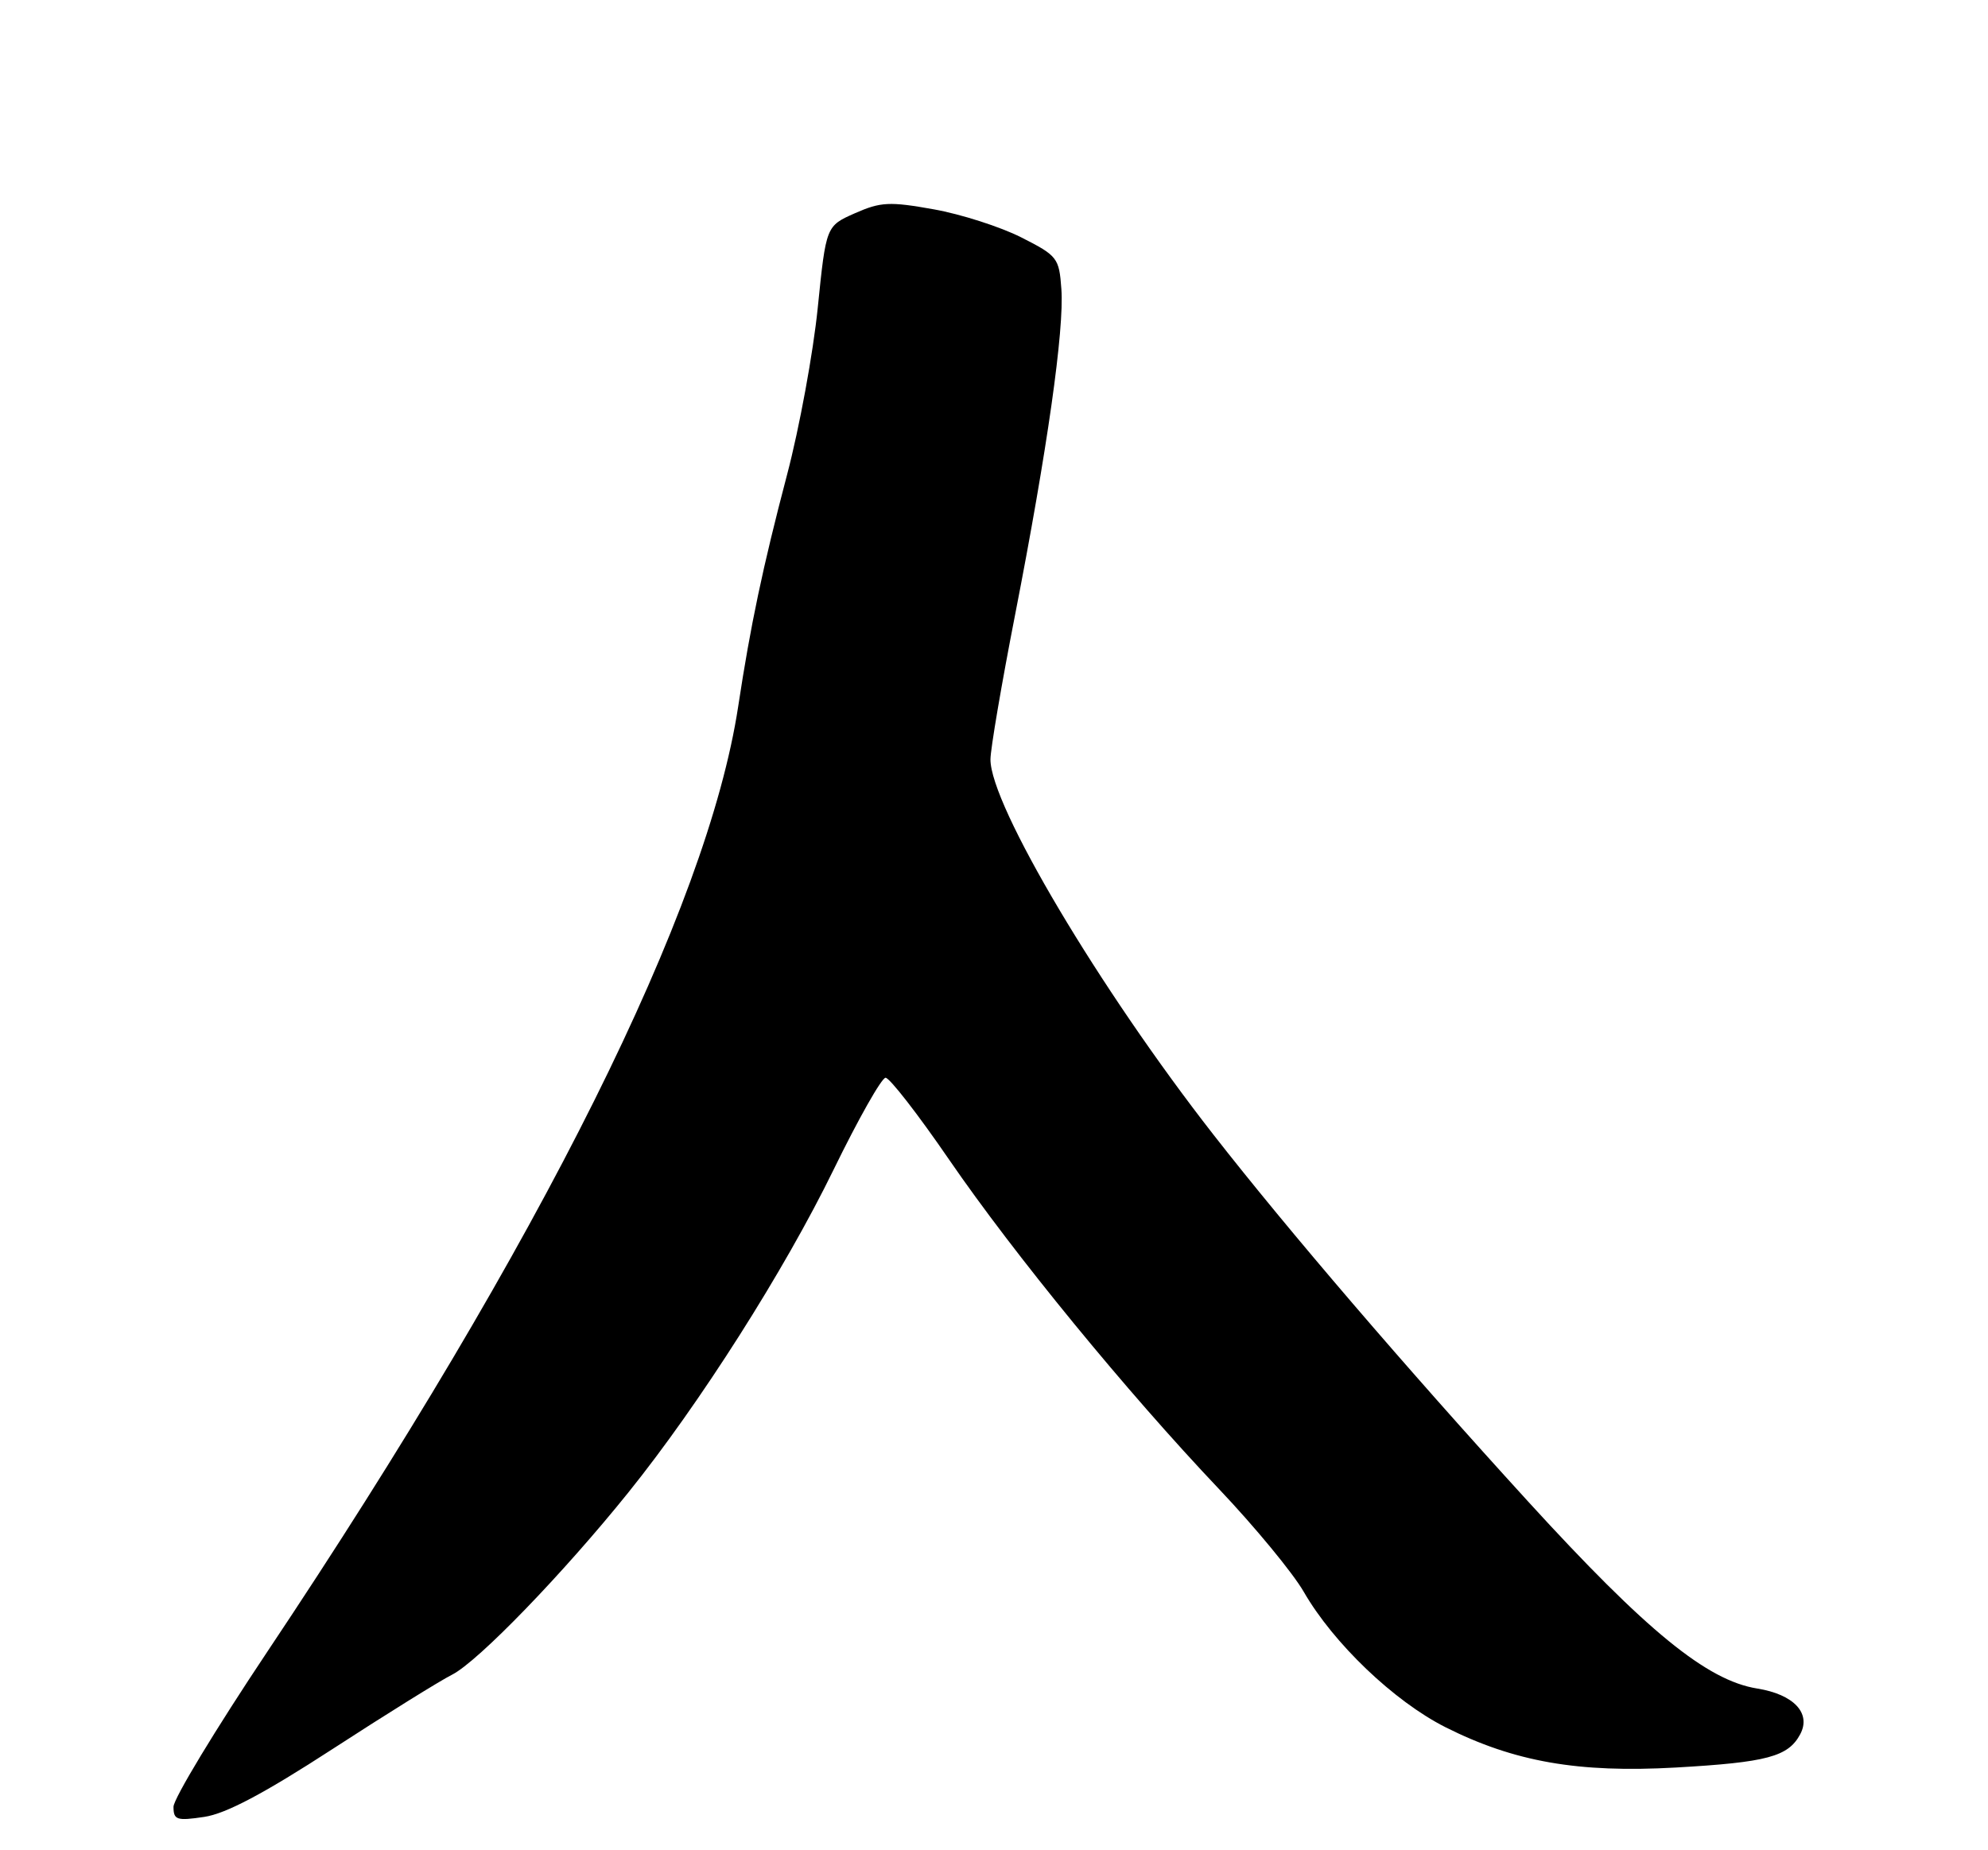 <?xml version="1.0" encoding="UTF-8" standalone="no"?>
<!DOCTYPE svg PUBLIC "-//W3C//DTD SVG 1.1//EN" "http://www.w3.org/Graphics/SVG/1.1/DTD/svg11.dtd" >
<svg xmlns="http://www.w3.org/2000/svg" xmlns:xlink="http://www.w3.org/1999/xlink" version="1.1" viewBox="0 0 275 256">
 <g >
 <path fill="currentColor"
d=" M 46.00 242.00 C 53.42 237.18 60.87 232.55 62.54 231.71 C 66.13 229.89 77.90 217.72 86.93 206.49 C 96.81 194.20 108.49 175.83 115.32 161.82 C 118.72 154.85 121.95 149.13 122.50 149.12 C 123.05 149.11 127.00 154.19 131.27 160.42 C 140.32 173.60 155.82 192.52 168.61 206.01 C 173.56 211.23 178.85 217.64 180.35 220.25 C 184.46 227.38 192.82 235.37 199.93 238.97 C 209.46 243.77 218.30 245.32 231.80 244.56 C 244.44 243.84 247.36 243.06 249.02 239.96 C 250.58 237.05 248.13 234.44 243.08 233.63 C 236.13 232.52 227.75 225.68 211.38 207.75 C 194.42 189.16 178.25 170.31 167.86 157.00 C 152.07 136.77 136.99 111.39 137.01 105.07 C 137.01 103.66 138.55 94.62 140.43 85.00 C 144.87 62.24 147.23 45.62 146.82 40.00 C 146.51 35.68 146.29 35.39 141.26 32.84 C 138.37 31.38 132.92 29.63 129.15 28.96 C 123.06 27.87 121.83 27.93 118.27 29.50 C 114.27 31.27 114.27 31.27 113.12 42.58 C 112.49 48.81 110.58 59.21 108.87 65.70 C 105.50 78.52 103.82 86.51 102.11 97.77 C 97.85 125.71 74.98 171.63 36.98 228.53 C 29.84 239.22 24.00 248.88 24.00 249.99 C 24.00 251.81 24.44 251.96 28.25 251.39 C 31.24 250.95 36.50 248.17 46.00 242.00 Z "/>
</g>
</svg>